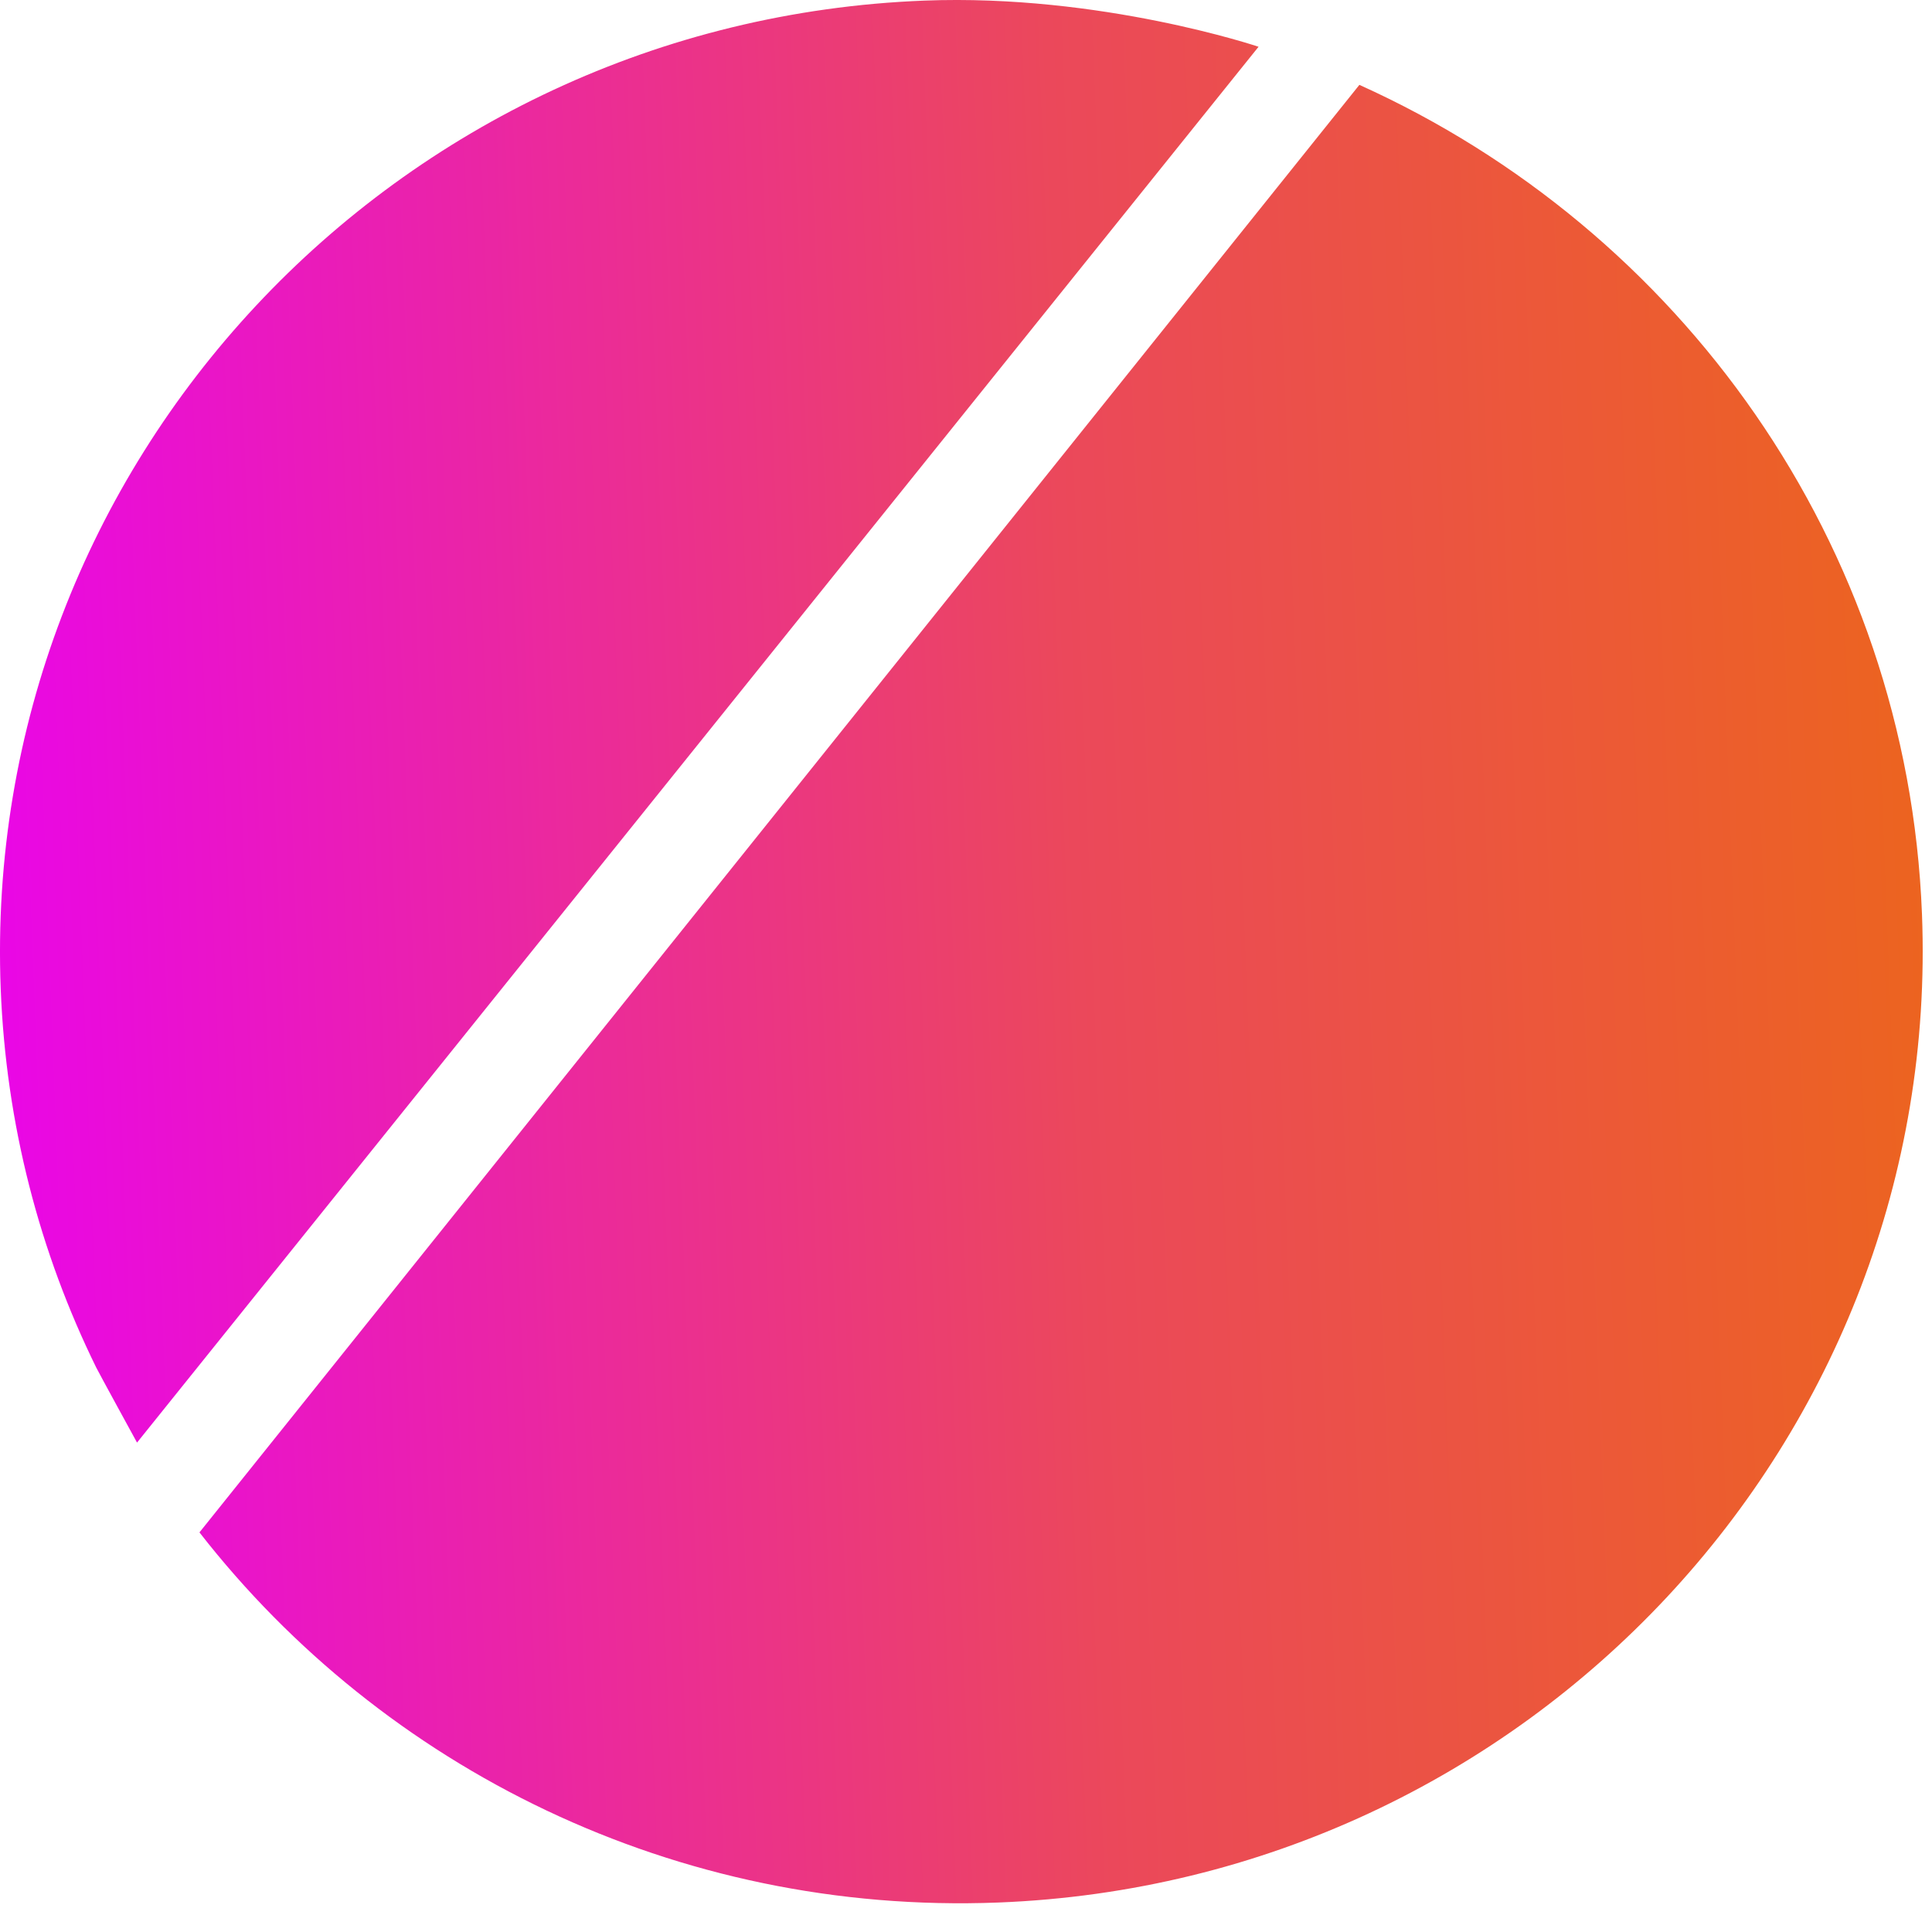 <?xml version="1.0" encoding="UTF-8" standalone="no"?>
<!DOCTYPE svg PUBLIC "-//W3C//DTD SVG 1.1//EN" "http://www.w3.org/Graphics/SVG/1.1/DTD/svg11.dtd">
<svg width="100%" height="100%" viewBox="0 0 54 54" version="1.1" xmlns="http://www.w3.org/2000/svg" xmlns:xlink="http://www.w3.org/1999/xlink" xml:space="preserve" xmlns:serif="http://www.serif.com/" style="fill-rule:evenodd;clip-rule:evenodd;stroke-linejoin:round;stroke-miterlimit:2;">
    <g transform="matrix(1,0,0,1,-13.265,-29.183)">
        <path d="M41.17,82.359C55.989,81.782 67.556,69.404 66.985,54.734C66.581,44.353 60.205,35.588 51.26,31.555L18.84,72.014C23.972,78.599 32.139,82.711 41.17,82.359Z" style="fill:url(#_Linear1);"/>
        <path d="M15.953,67.403C16.021,67.543 17.095,69.504 17.095,69.504L48.442,30.49C48.442,30.49 44.045,29.008 39.1,29.2C24.281,29.775 12.714,42.155 13.285,56.825C13.433,60.617 14.377,64.194 15.953,67.403Z" style="fill:url(#_Linear2);"/>
    </g>
    <defs>
        <linearGradient id="_Linear1" x1="0" y1="0" x2="1" y2="0" gradientUnits="userSpaceOnUse" gradientTransform="matrix(53.7,-2.091,2.091,53.7,13.285,56.825)"><stop offset="0" style="stop-color:rgb(234,6,231);stop-opacity:1"/><stop offset="0.56" style="stop-color:rgb(235,72,91);stop-opacity:1"/><stop offset="1" style="stop-color:rgb(236,100,31);stop-opacity:1"/></linearGradient>
        <linearGradient id="_Linear2" x1="0" y1="0" x2="1" y2="0" gradientUnits="userSpaceOnUse" gradientTransform="matrix(53.7,-2.091,2.091,53.7,13.285,56.825)"><stop offset="0" style="stop-color:rgb(234,6,231);stop-opacity:1"/><stop offset="0.56" style="stop-color:rgb(235,72,91);stop-opacity:1"/><stop offset="1" style="stop-color:rgb(236,100,31);stop-opacity:1"/></linearGradient>
    </defs>
</svg>
